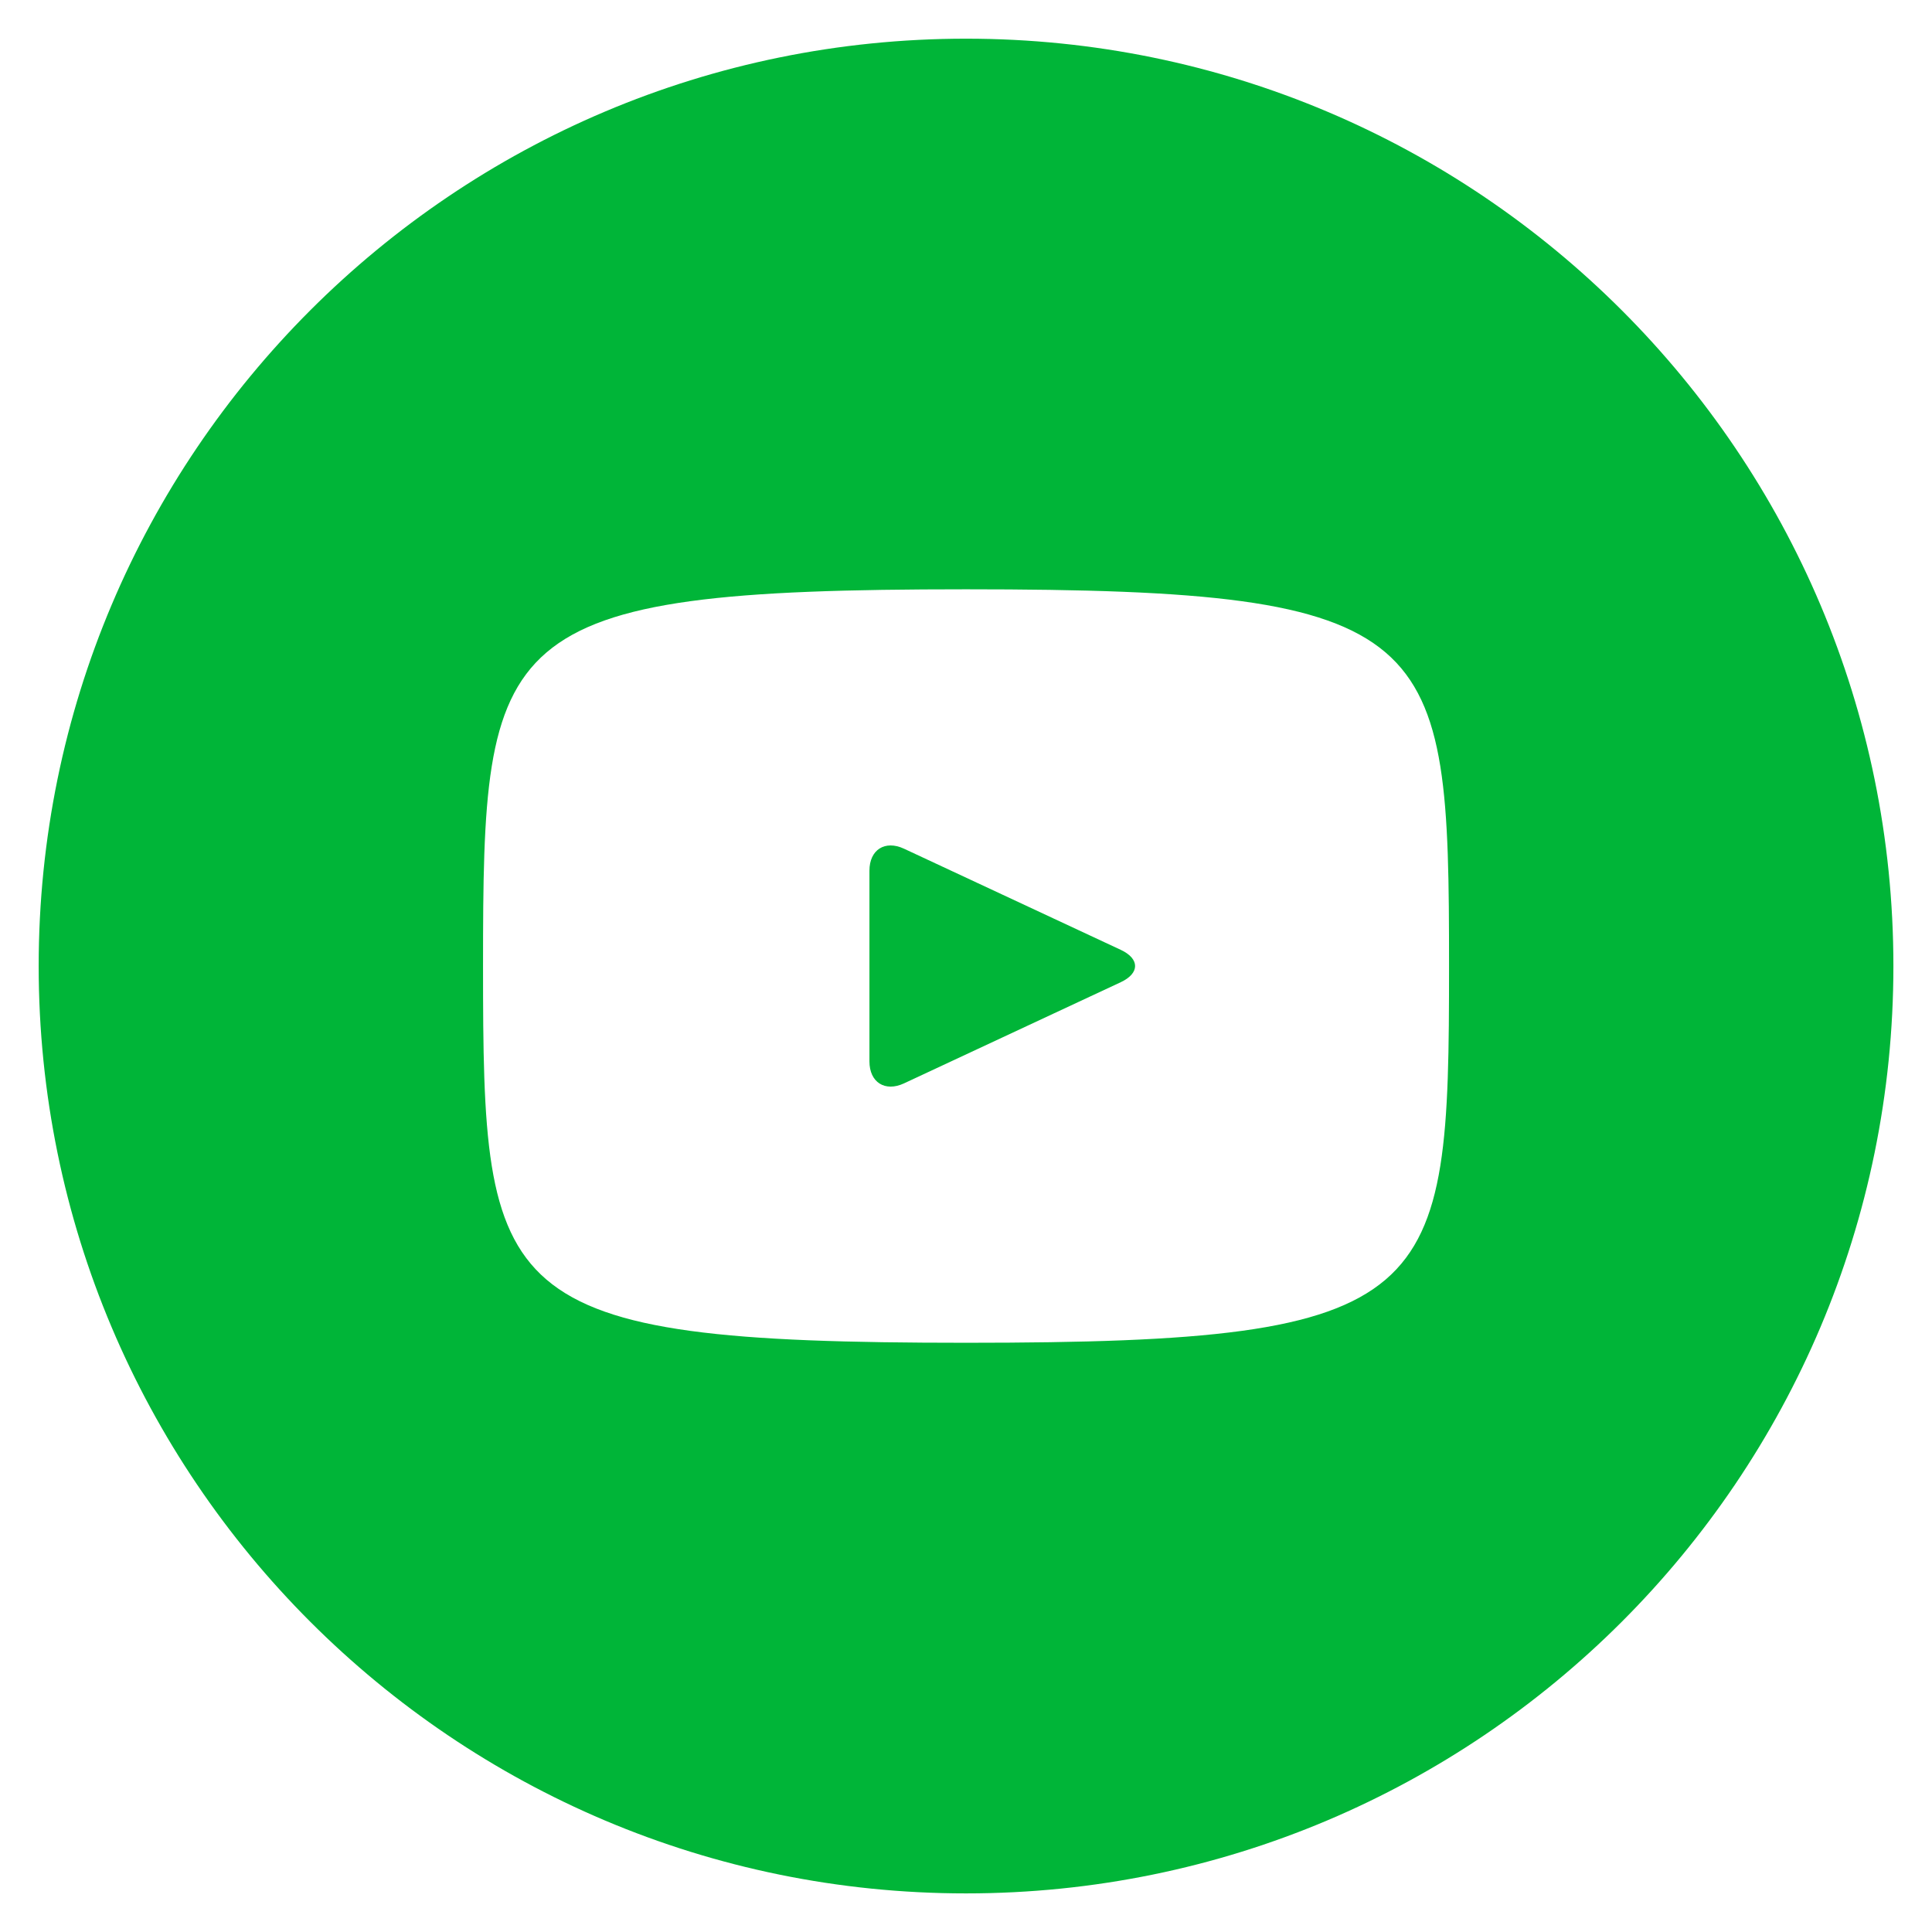 <?xml version="1.0" encoding="UTF-8"?> <svg xmlns="http://www.w3.org/2000/svg" width="48" height="48" viewBox="0 0 48 48" fill="none"><g clip-path="url(#clip0_1402_14320)"><path d="M27.848 23.6L22.458 21.085C21.987 20.866 21.601 21.111 21.601 21.632V26.37C21.601 26.89 21.987 27.135 22.458 26.917L27.846 24.402C28.319 24.181 28.319 23.821 27.848 23.6ZM24.001 0.961C11.276 0.961 0.961 11.276 0.961 24.001C0.961 36.726 11.276 47.041 24.001 47.041C36.726 47.041 47.041 36.726 47.041 24.001C47.041 11.276 36.726 0.961 24.001 0.961ZM24.001 33.361C12.207 33.361 12.001 32.298 12.001 24.001C12.001 15.704 12.207 14.641 24.001 14.641C35.794 14.641 36.001 15.704 36.001 24.001C36.001 32.298 35.794 33.361 24.001 33.361Z" fill="#00B538"></path></g><defs><clipPath id="clip0_1402_14320"><rect width="48" height="48" fill="white"></rect></clipPath></defs></svg> 
